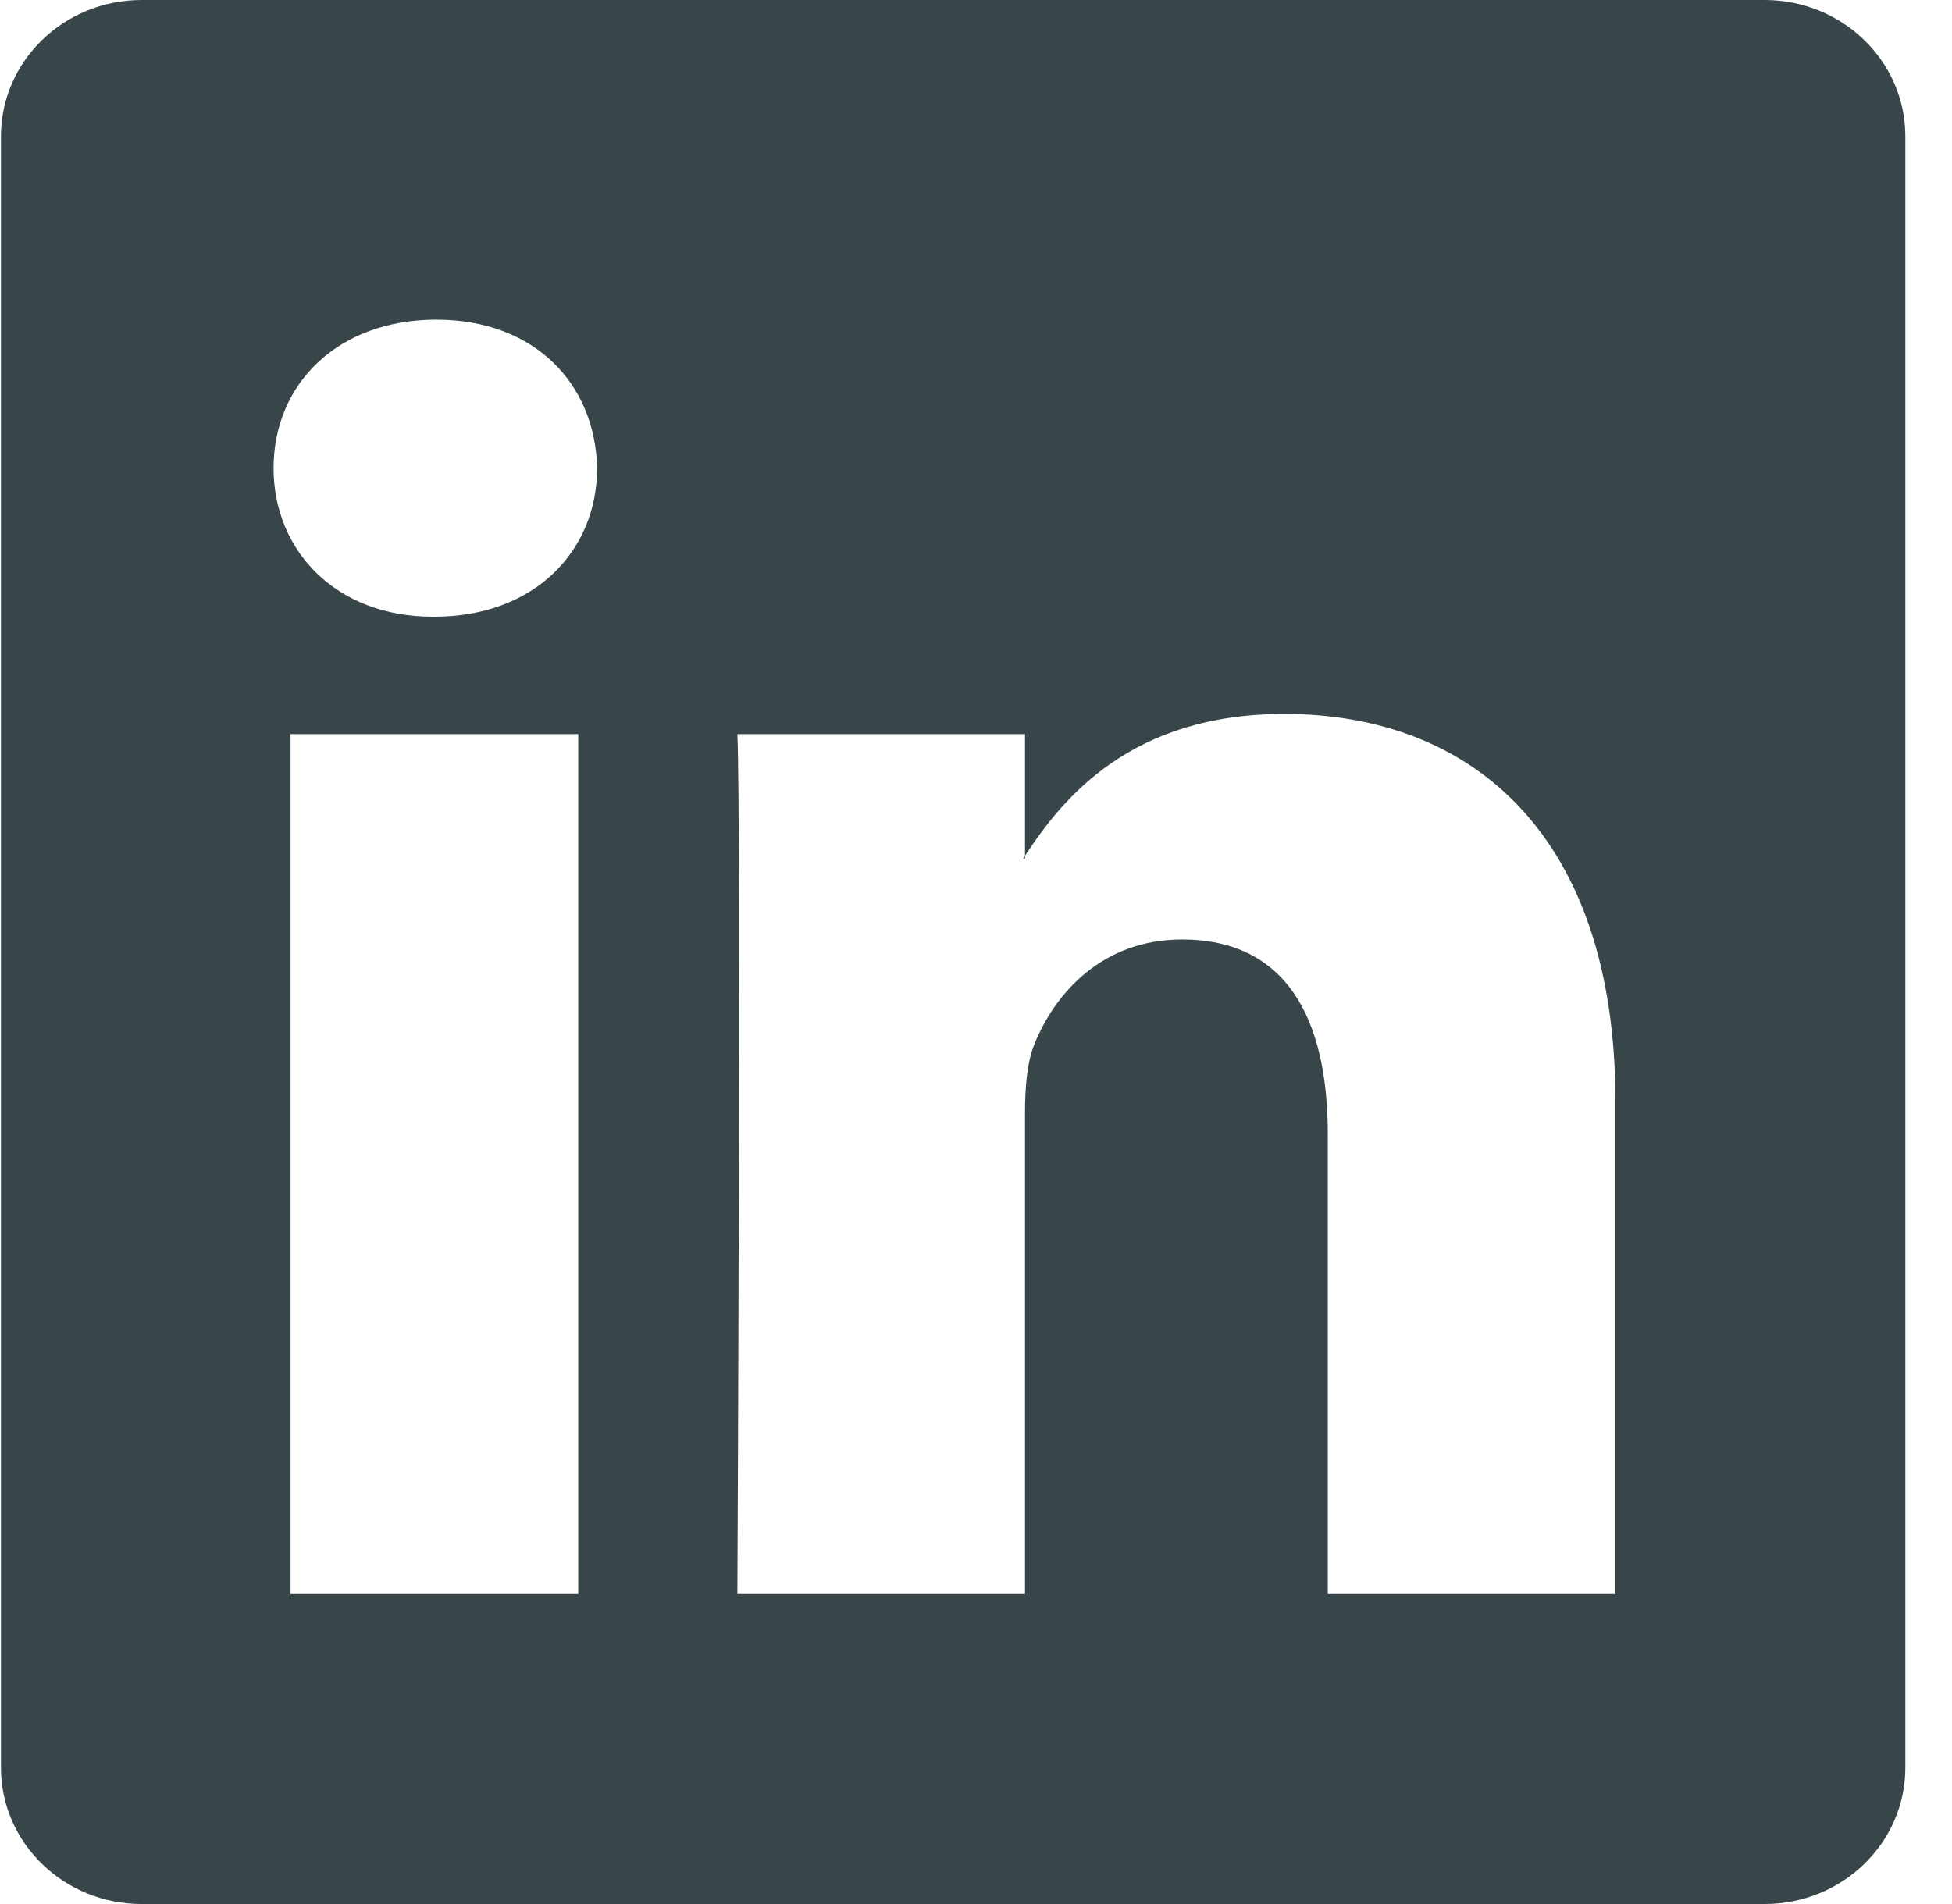 <svg width="41" height="40" viewBox="0 0 41 40" fill="none" xmlns="http://www.w3.org/2000/svg">
<path fill-rule="evenodd" clip-rule="evenodd" d="M0.02 2.865C0.02 1.283 1.343 -1.14441e-05 2.975 -1.14441e-05H37.064C38.696 -1.14441e-05 40.02 1.283 40.02 2.865V37.135C40.02 38.717 38.696 40 37.064 40H2.975C1.343 40 0.02 38.717 0.02 37.135L0.02 2.865ZM12.145 33.484L12.145 15.422H6.103L6.103 33.484H12.145ZM9.124 12.956C11.231 12.956 12.542 11.569 12.542 9.835C12.503 8.063 11.231 6.715 9.164 6.715C7.097 6.715 5.746 8.063 5.746 9.835C5.746 11.569 7.057 12.956 9.085 12.956H9.124H9.124ZM21.529 33.484H15.488C15.488 33.484 15.567 17.117 15.488 15.422H21.529V17.979C21.516 18 21.502 18.021 21.489 18.041H21.529V17.979C22.332 16.748 23.769 14.998 26.974 14.998C30.949 14.998 33.93 17.58 33.93 23.128V33.484H27.889V23.821C27.889 21.393 27.014 19.737 24.828 19.737C23.159 19.737 22.165 20.854 21.728 21.932C21.569 22.318 21.529 22.858 21.529 23.397V33.484Z" fill="#38464A"/>
</svg>
